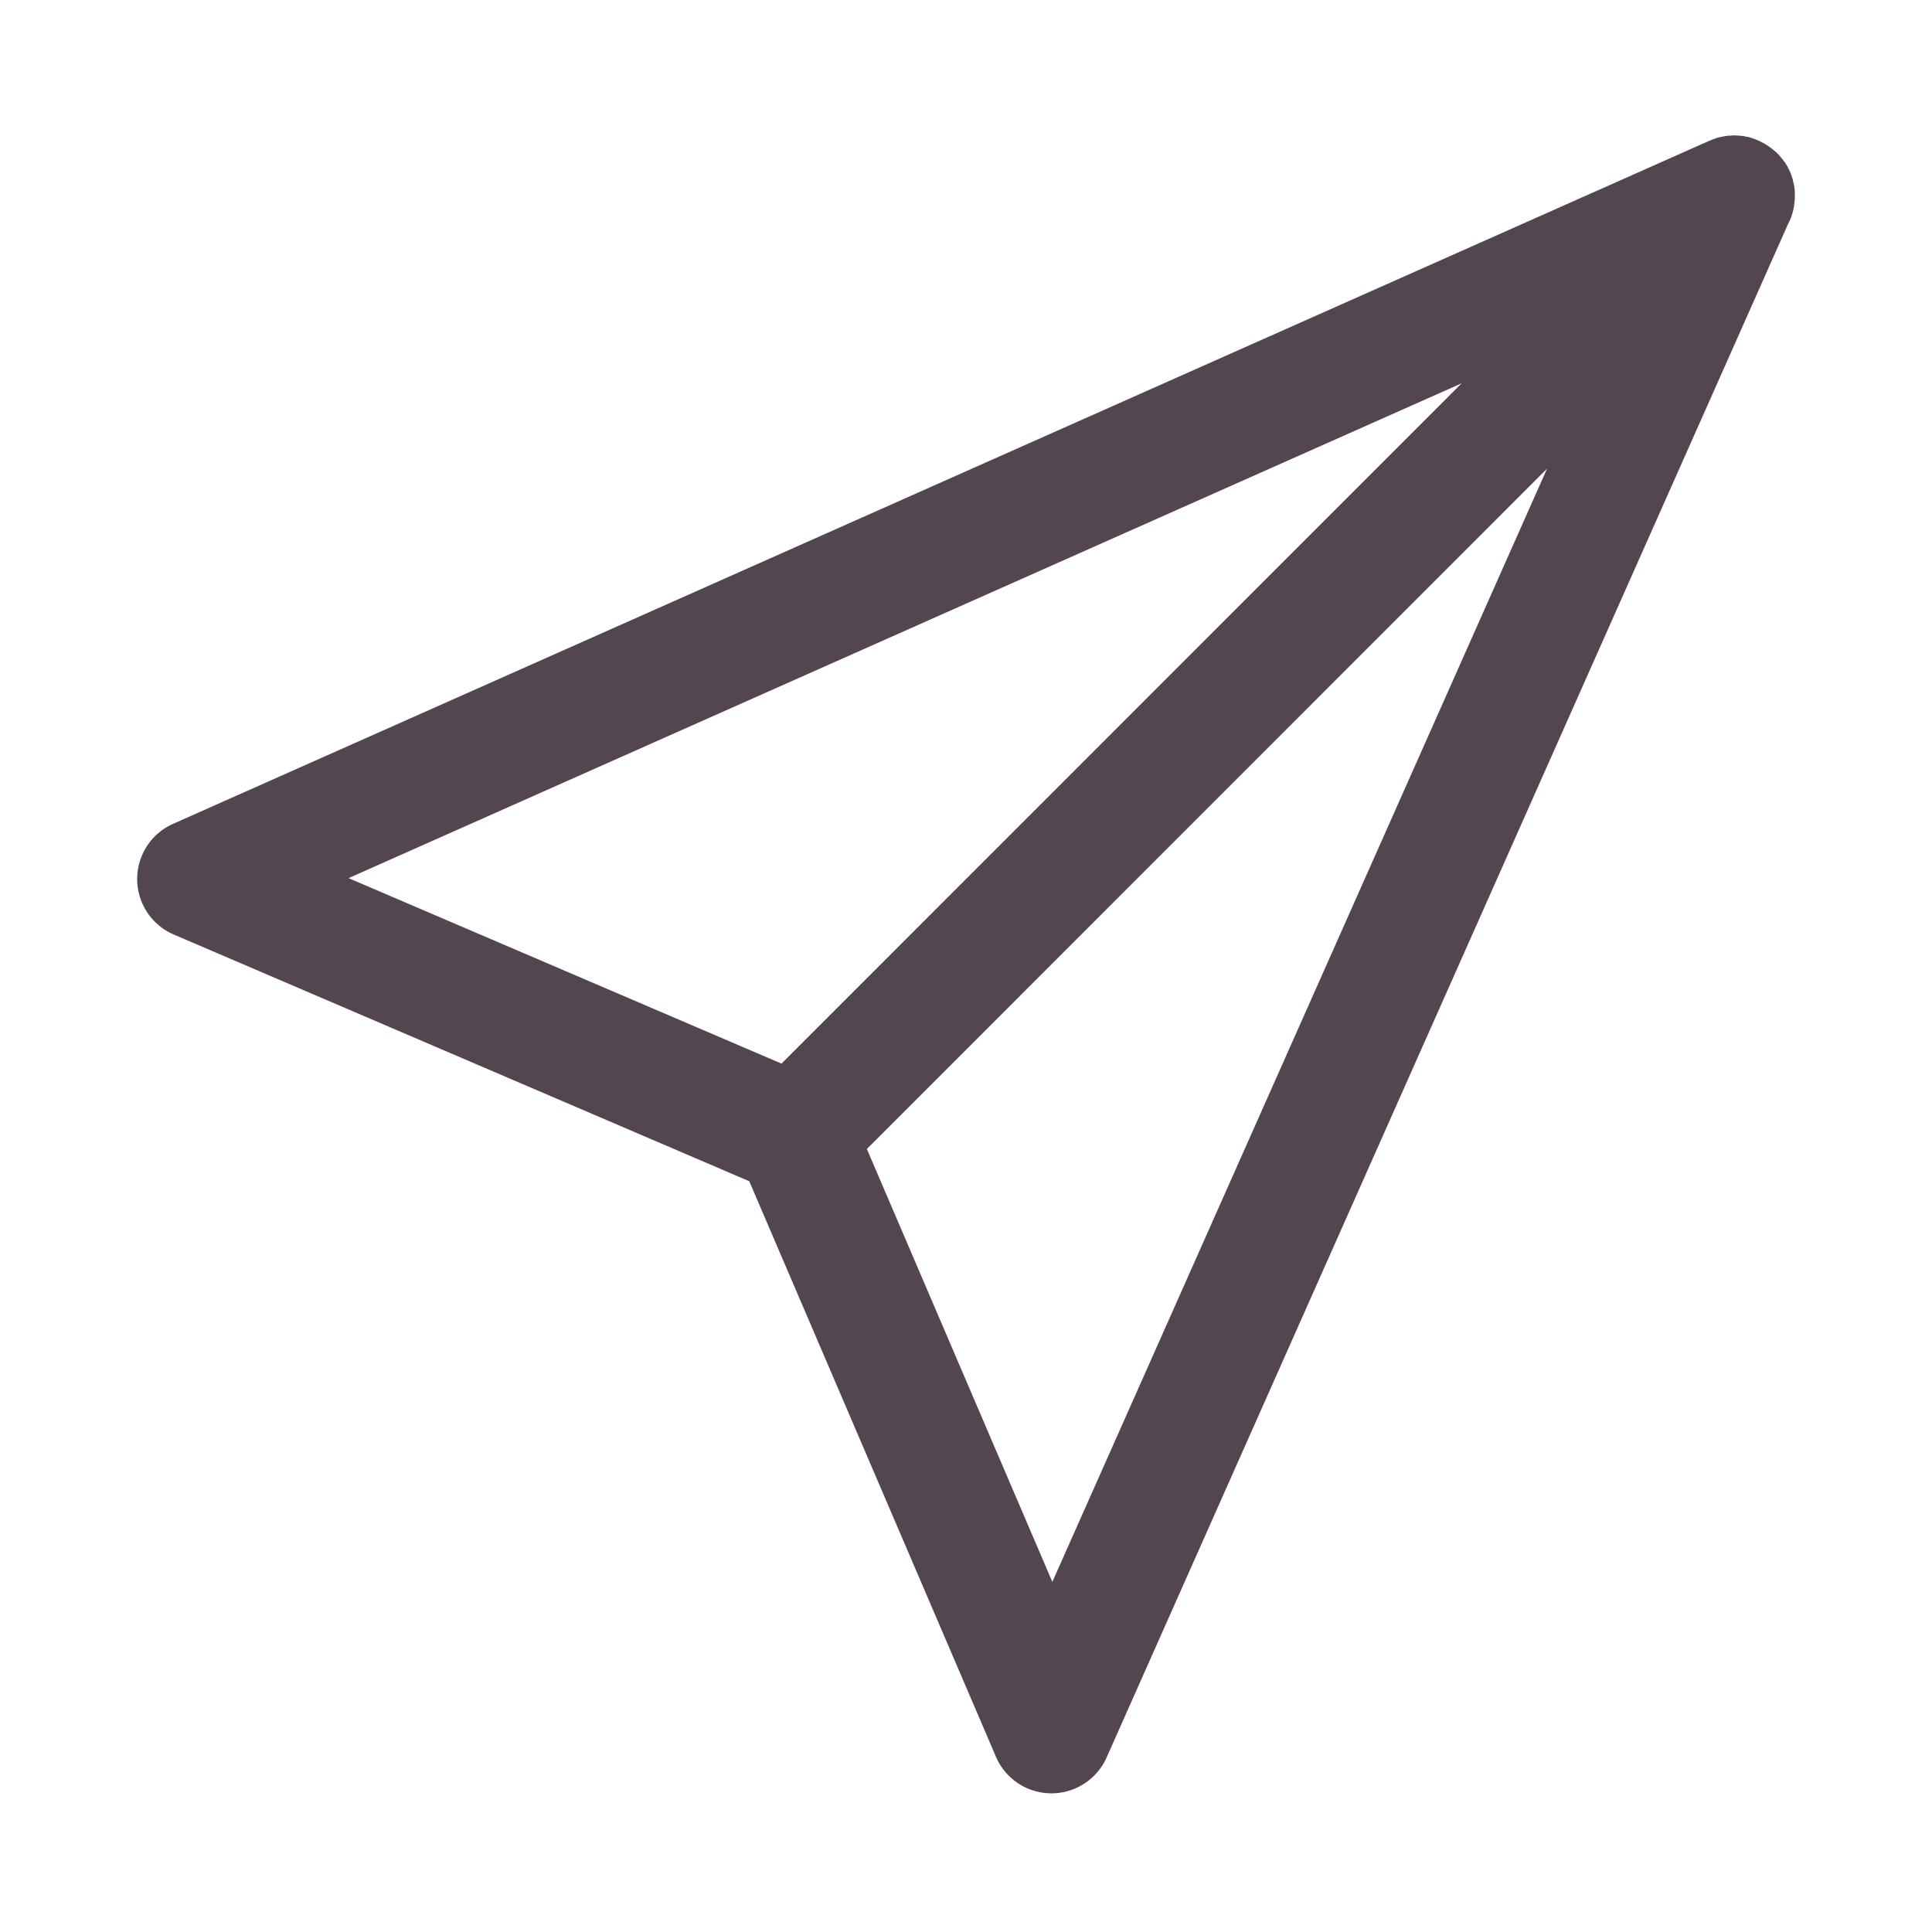 <svg xmlns="http://www.w3.org/2000/svg" width="16" height="15.974" xmlns:v="https://vecta.io/nano"><path d="M14.706 1.259a.5.5 0 0 0-.025-.022.5.5 0 0 0-.048-.035.5.5 0 0 0-.012-.007.5.5 0 0 0-.068-.035.5.5 0 0 0-.047-.017.5.5 0 0 0-.017-.006.5.5 0 0 0-.037-.007.5.5 0 0 0-.011-.003.5.5 0 0 0-.033-.003.5.5 0 0 0-.05-.003.5.5 0 0 0-.033.003.5.5 0 0 0-.017 0 .5.5 0 0 0-.017.003.5.5 0 0 0-.033.006.5.5 0 0 0-.043.01.5.5 0 0 0-.01.004.5.5 0 0 0-.012.004.5.5 0 0 0-.029.012.5.5 0 0 0-.004.001L1.432 6.823a.5.5 0 0 0 .007.916l4.766 2.043 2.043 4.766a.5.5 0 0 0 .916.007l5.643-12.698a.5.5 0 0 0 .046-.126.5.5 0 0 0 .003-.017.5.5 0 0 0 .004-.032.5.5 0 0 0 .004-.043.5.5 0 0 0 0-.008.5.5 0 0 0 0-.017.5.5 0 0 0-.001-.032.5.5 0 0 0-.001-.018.5.5 0 0 0-.005-.033.5.5 0 0 0-.004-.015.5.5 0 0 0-.007-.032.5.5 0 0 0-.005-.017.5.5 0 0 0-.011-.03.5.5 0 0 0-.021-.046.5.5 0 0 0-.017-.03.5.5 0 0 0-.008-.014.5.5 0 0 0-.01-.012.5.5 0 0 0-.032-.04.5.5 0 0 0-.035-.037zm-2.601 1.915L6.472 8.808 2.887 7.272zm.707.707L8.715 13.1 7.179 9.515z" dominant-baseline="auto" fill="#534650"/></svg>